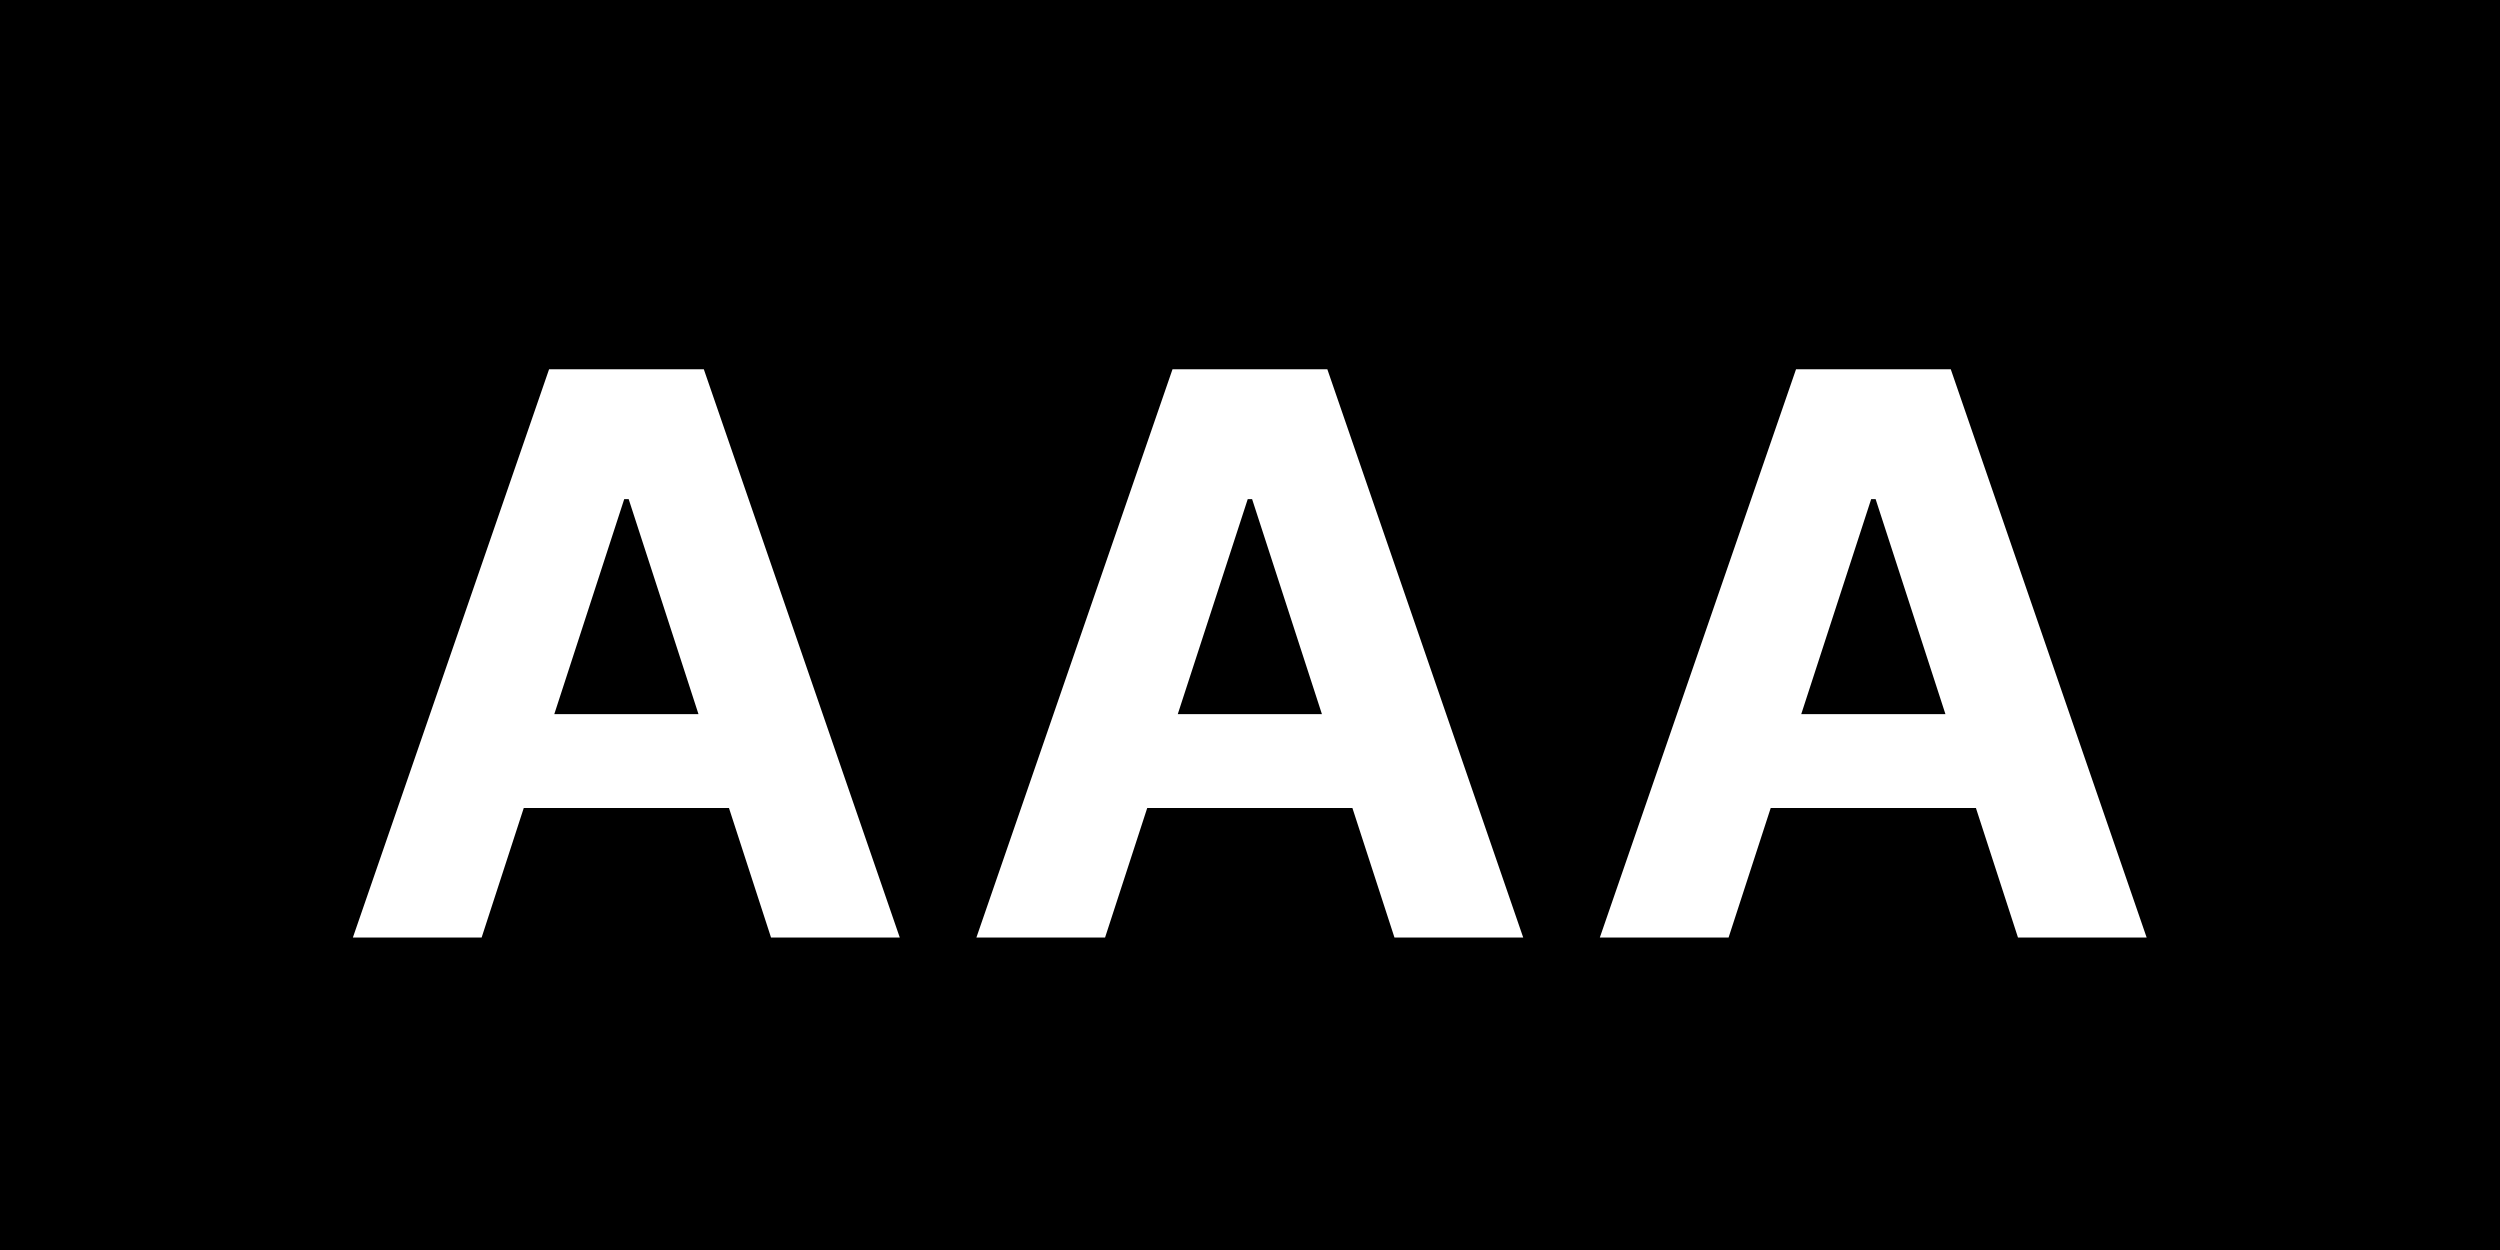 <svg width="32" height="16" viewBox="0 0 32 16" fill="none" xmlns="http://www.w3.org/2000/svg">
<rect width="32" height="16" fill="black"/>
<path d="M6.165 12H4.517L7.028 4.727H9.009L11.517 12H9.869L8.047 6.389H7.99L6.165 12ZM6.062 9.141H9.954V10.342H6.062V9.141ZM14.145 12H12.498L15.008 4.727H16.99L19.497 12H17.849L16.027 6.389H15.971L14.145 12ZM14.042 9.141H17.934V10.342H14.042V9.141ZM22.126 12H20.478L22.989 4.727H24.97L27.477 12H25.83L24.008 6.389H23.951L22.126 12ZM22.023 9.141H25.915V10.342H22.023V9.141Z" fill="white"/>
</svg>
